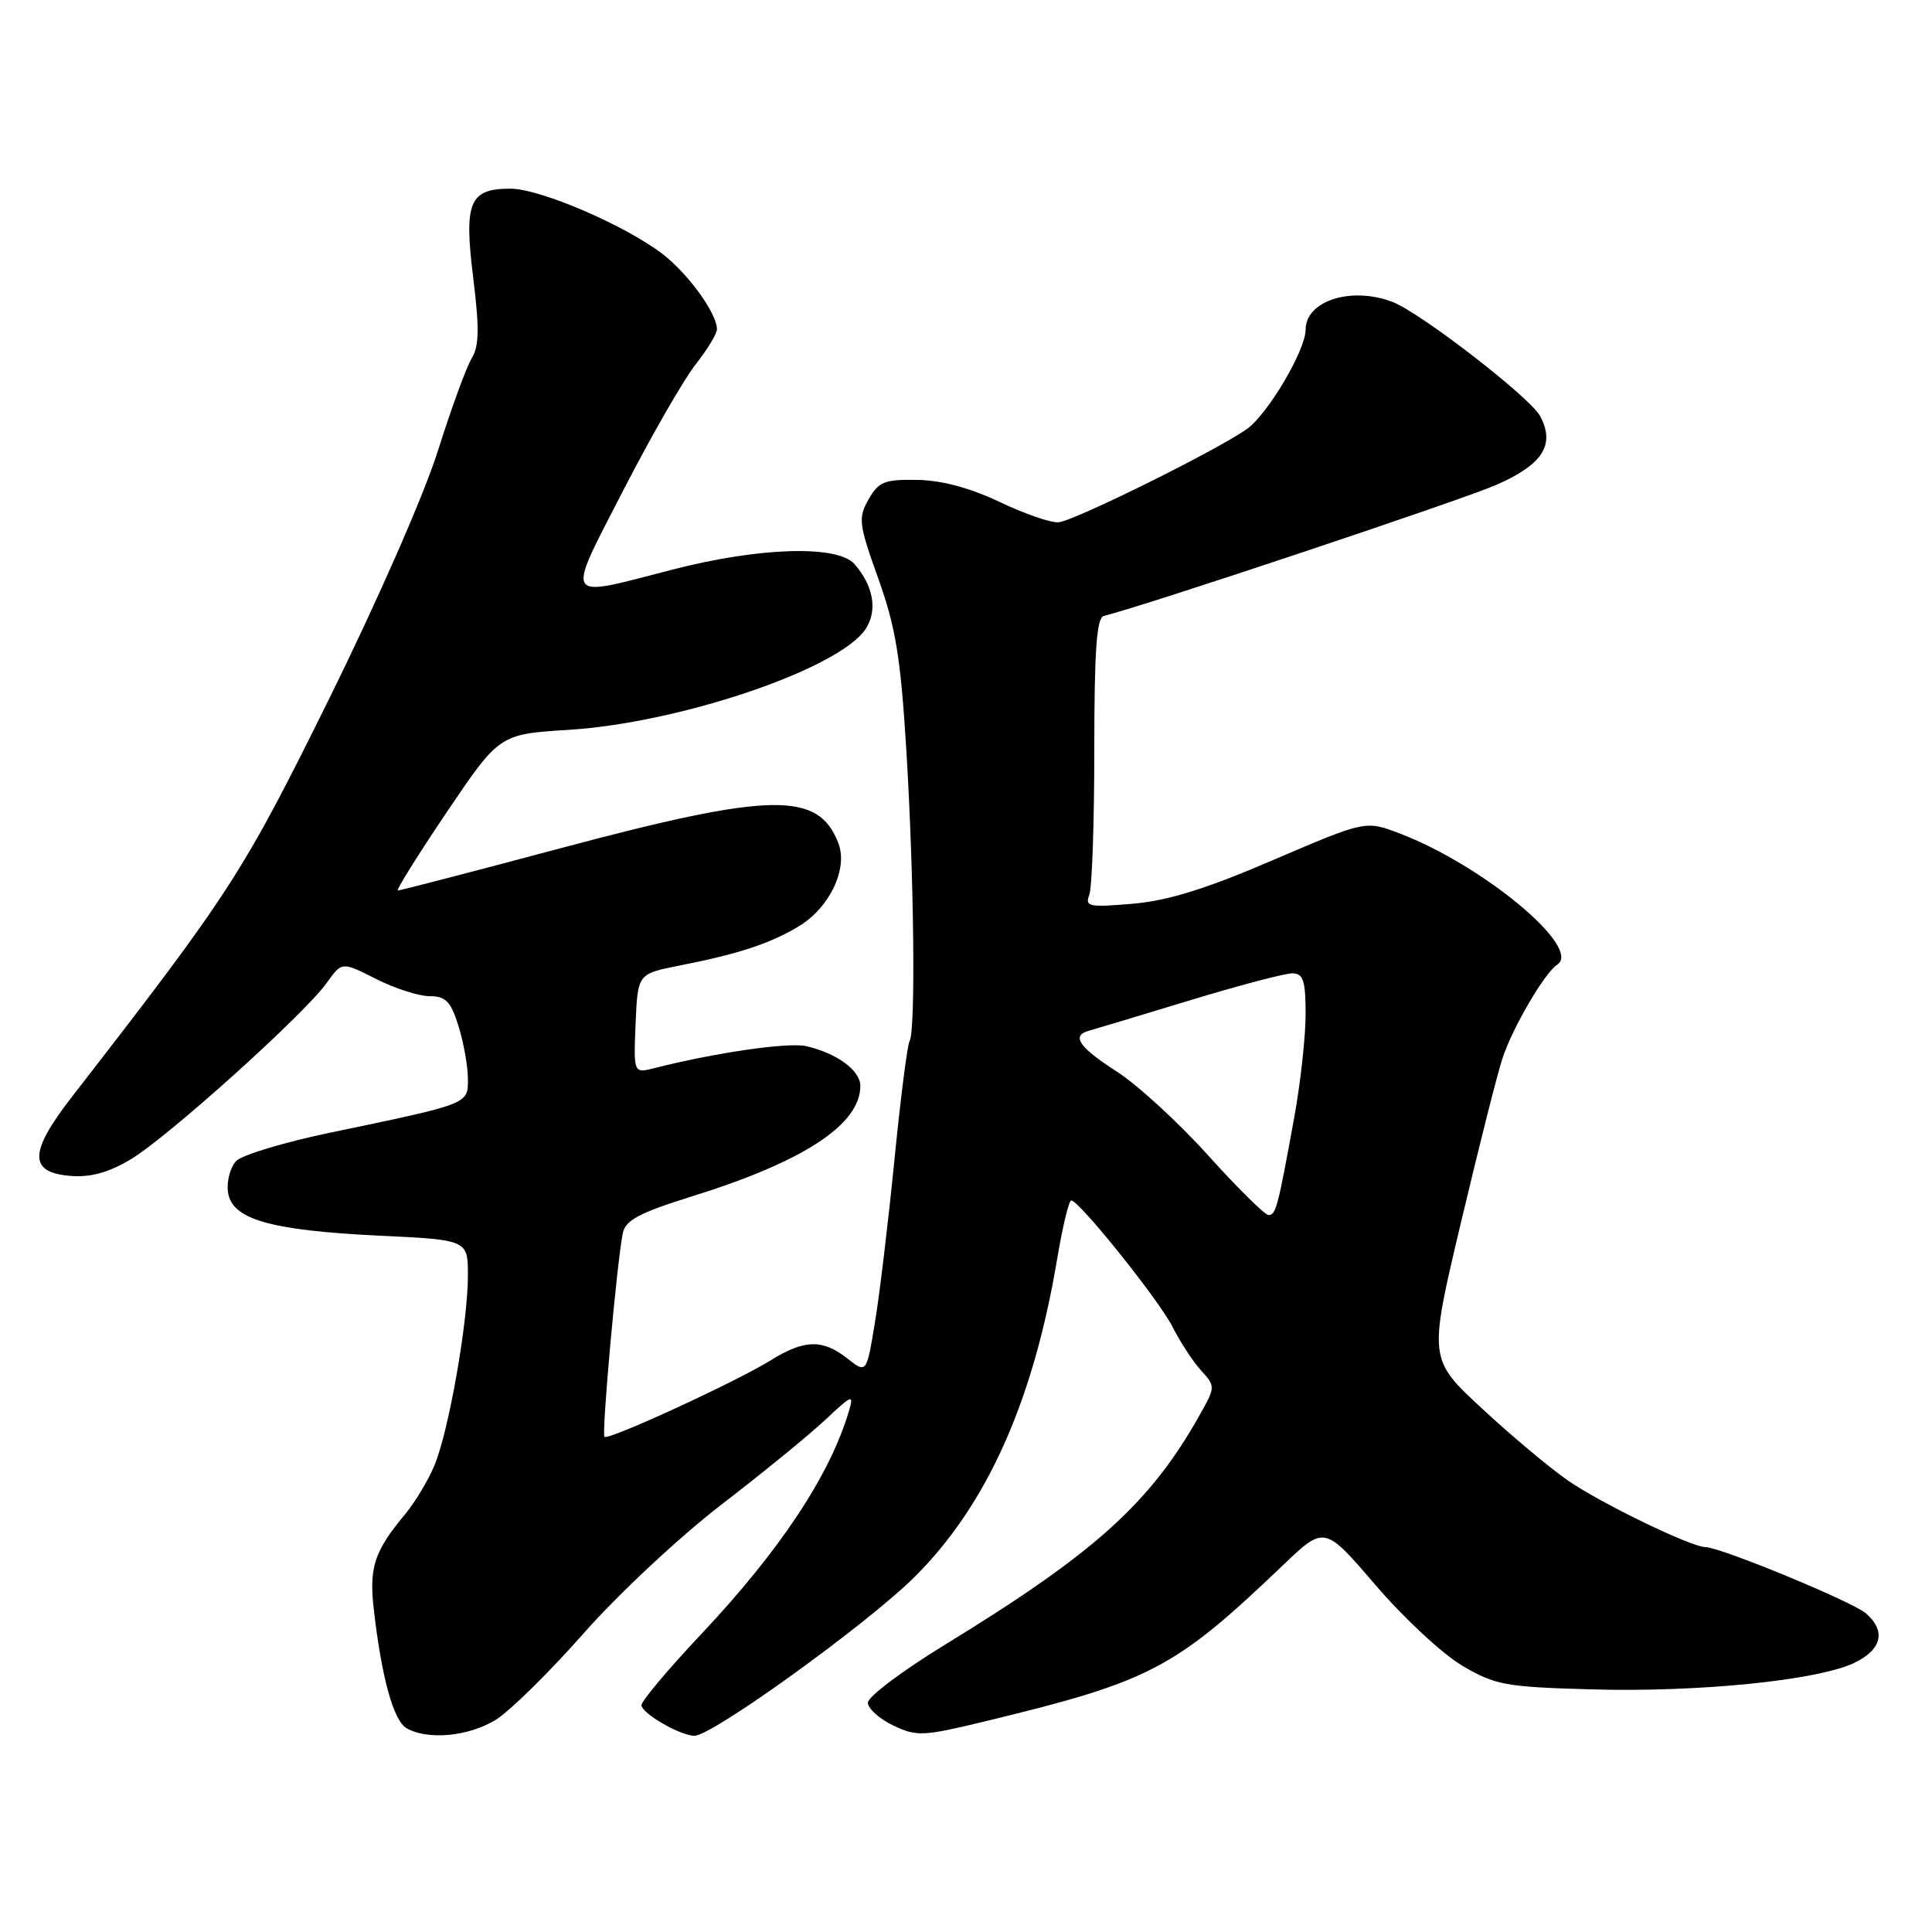 <?xml version="1.0" encoding="UTF-8" standalone="no"?>
<!DOCTYPE svg PUBLIC "-//W3C//DTD SVG 1.1//EN" "http://www.w3.org/Graphics/SVG/1.1/DTD/svg11.dtd" >
<svg xmlns="http://www.w3.org/2000/svg" xmlns:xlink="http://www.w3.org/1999/xlink" version="1.1" viewBox="0 0 256 256">
 <g >
 <path fill="currentColor"
d=" M 65.68 227.89 C 67.56 226.73 72.81 221.56 77.34 216.42 C 81.90 211.25 90.04 203.64 95.54 199.41 C 101.02 195.20 107.24 190.12 109.36 188.13 C 112.94 184.77 113.17 184.68 112.48 187.00 C 109.97 195.47 103.36 205.44 92.89 216.56 C 88.55 221.16 85.00 225.39 85.00 225.94 C 85.00 227.02 90.16 230.00 92.02 230.00 C 94.38 230.00 114.79 215.28 121.12 209.02 C 130.73 199.50 136.92 185.73 140.09 166.75 C 140.81 162.49 141.64 159.03 141.95 159.06 C 143.08 159.18 153.57 172.27 155.37 175.82 C 156.39 177.84 158.10 180.45 159.16 181.61 C 161.07 183.71 161.07 183.77 158.90 187.61 C 152.36 199.21 145.05 205.79 125.25 217.91 C 119.61 221.36 115.00 224.82 115.00 225.61 C 115.00 226.39 116.51 227.75 118.35 228.63 C 121.48 230.12 122.28 230.08 130.60 228.07 C 152.50 222.77 155.62 221.13 170.00 207.40 C 175.50 202.14 175.50 202.14 182.27 210.04 C 185.99 214.38 191.16 219.19 193.77 220.72 C 198.12 223.28 199.48 223.53 210.81 223.85 C 224.93 224.26 240.79 222.67 245.66 220.36 C 249.36 218.60 249.95 216.14 247.25 213.78 C 245.51 212.25 227.94 205.00 225.98 205.00 C 224.12 205.00 212.21 199.24 207.81 196.21 C 205.44 194.58 200.30 190.28 196.40 186.66 C 189.29 180.08 189.29 180.08 193.58 162.01 C 195.94 152.07 198.41 142.26 199.09 140.22 C 200.41 136.18 204.67 128.91 206.34 127.82 C 209.71 125.63 196.55 114.67 185.47 110.44 C 180.95 108.71 180.95 108.71 168.72 113.95 C 159.82 117.78 154.76 119.35 150.09 119.75 C 144.29 120.25 143.74 120.13 144.34 118.57 C 144.70 117.62 145.00 108.98 145.00 99.39 C 145.00 86.26 145.31 81.86 146.25 81.62 C 151.98 80.19 193.75 66.23 198.27 64.25 C 204.45 61.53 206.10 58.93 204.07 55.12 C 202.74 52.65 188.19 41.40 184.49 40.00 C 179.03 37.92 173.00 39.86 173.00 43.69 C 173.00 46.40 168.00 54.86 165.23 56.84 C 161.32 59.62 142.47 68.97 140.29 69.20 C 139.30 69.31 135.80 68.11 132.50 66.53 C 128.57 64.66 124.79 63.64 121.56 63.59 C 117.20 63.51 116.43 63.82 115.09 66.17 C 113.69 68.65 113.78 69.41 116.38 76.67 C 118.69 83.14 119.34 87.11 120.10 99.50 C 121.12 116.21 121.34 136.64 120.52 137.96 C 120.23 138.43 119.33 145.50 118.52 153.66 C 117.71 161.82 116.55 171.54 115.93 175.25 C 114.82 182.00 114.82 182.00 112.27 180.00 C 108.99 177.42 106.58 177.48 102.12 180.25 C 97.61 183.06 80.64 190.87 80.10 190.39 C 79.69 190.02 81.75 167.16 82.53 163.37 C 82.89 161.68 84.77 160.68 91.74 158.51 C 106.53 153.90 114.00 148.99 114.00 143.89 C 114.00 141.84 110.90 139.56 106.83 138.62 C 104.48 138.08 94.83 139.47 86.72 141.53 C 83.95 142.23 83.95 142.23 84.22 135.63 C 84.50 129.04 84.50 129.04 90.00 127.95 C 97.92 126.39 102.04 125.03 105.86 122.73 C 109.92 120.28 112.38 115.13 111.10 111.76 C 108.46 104.83 102.28 104.93 74.37 112.37 C 62.75 115.47 53.01 118.00 52.72 118.00 C 52.43 118.00 55.34 113.34 59.18 107.64 C 66.18 97.28 66.18 97.28 75.34 96.71 C 90.16 95.78 111.24 88.62 114.71 83.33 C 116.31 80.88 115.74 77.62 113.23 74.75 C 110.97 72.18 100.60 72.50 89.00 75.50 C 74.50 79.26 74.90 79.92 82.62 64.91 C 86.32 57.72 90.63 50.23 92.18 48.28 C 93.73 46.32 95.00 44.22 95.00 43.61 C 94.99 41.51 91.16 36.23 87.77 33.64 C 82.75 29.81 71.54 25.00 67.64 25.00 C 62.19 25.00 61.46 26.76 62.70 36.79 C 63.53 43.51 63.49 45.88 62.51 47.46 C 61.82 48.58 59.80 54.10 58.03 59.72 C 56.18 65.59 50.01 79.64 43.55 92.72 C 32.14 115.78 30.57 118.22 9.48 145.40 C 3.83 152.68 3.79 155.36 9.30 155.81 C 11.99 156.03 14.34 155.39 17.30 153.63 C 22.18 150.73 40.37 134.36 43.30 130.23 C 45.30 127.42 45.30 127.42 49.82 129.71 C 52.30 130.97 55.50 132.00 56.93 132.00 C 59.07 132.00 59.73 132.69 60.76 135.98 C 61.44 138.18 62.00 141.31 62.00 142.95 C 62.00 146.33 62.32 146.21 43.63 150.11 C 37.65 151.36 32.11 153.03 31.32 153.82 C 30.54 154.61 30.03 156.43 30.20 157.88 C 30.62 161.55 35.70 163.03 50.25 163.73 C 62.00 164.29 62.00 164.29 62.00 169.02 C 62.00 175.21 59.45 189.68 57.56 194.19 C 56.74 196.15 55.00 199.05 53.69 200.63 C 49.59 205.55 48.89 207.67 49.53 213.25 C 50.55 222.21 52.13 227.97 53.85 228.98 C 56.64 230.61 62.09 230.10 65.68 227.89 Z  M 160.08 153.09 C 156.15 148.73 150.71 143.74 147.97 141.98 C 142.99 138.78 141.92 137.24 144.25 136.59 C 144.94 136.40 150.90 134.61 157.50 132.60 C 164.10 130.59 170.29 128.96 171.25 128.97 C 172.70 129.00 173.00 129.93 173.00 134.39 C 173.00 137.35 172.32 143.54 171.48 148.14 C 169.31 160.06 169.06 161.00 168.09 161.00 C 167.61 161.00 164.00 157.44 160.08 153.09 Z "/>
</g>
</svg>